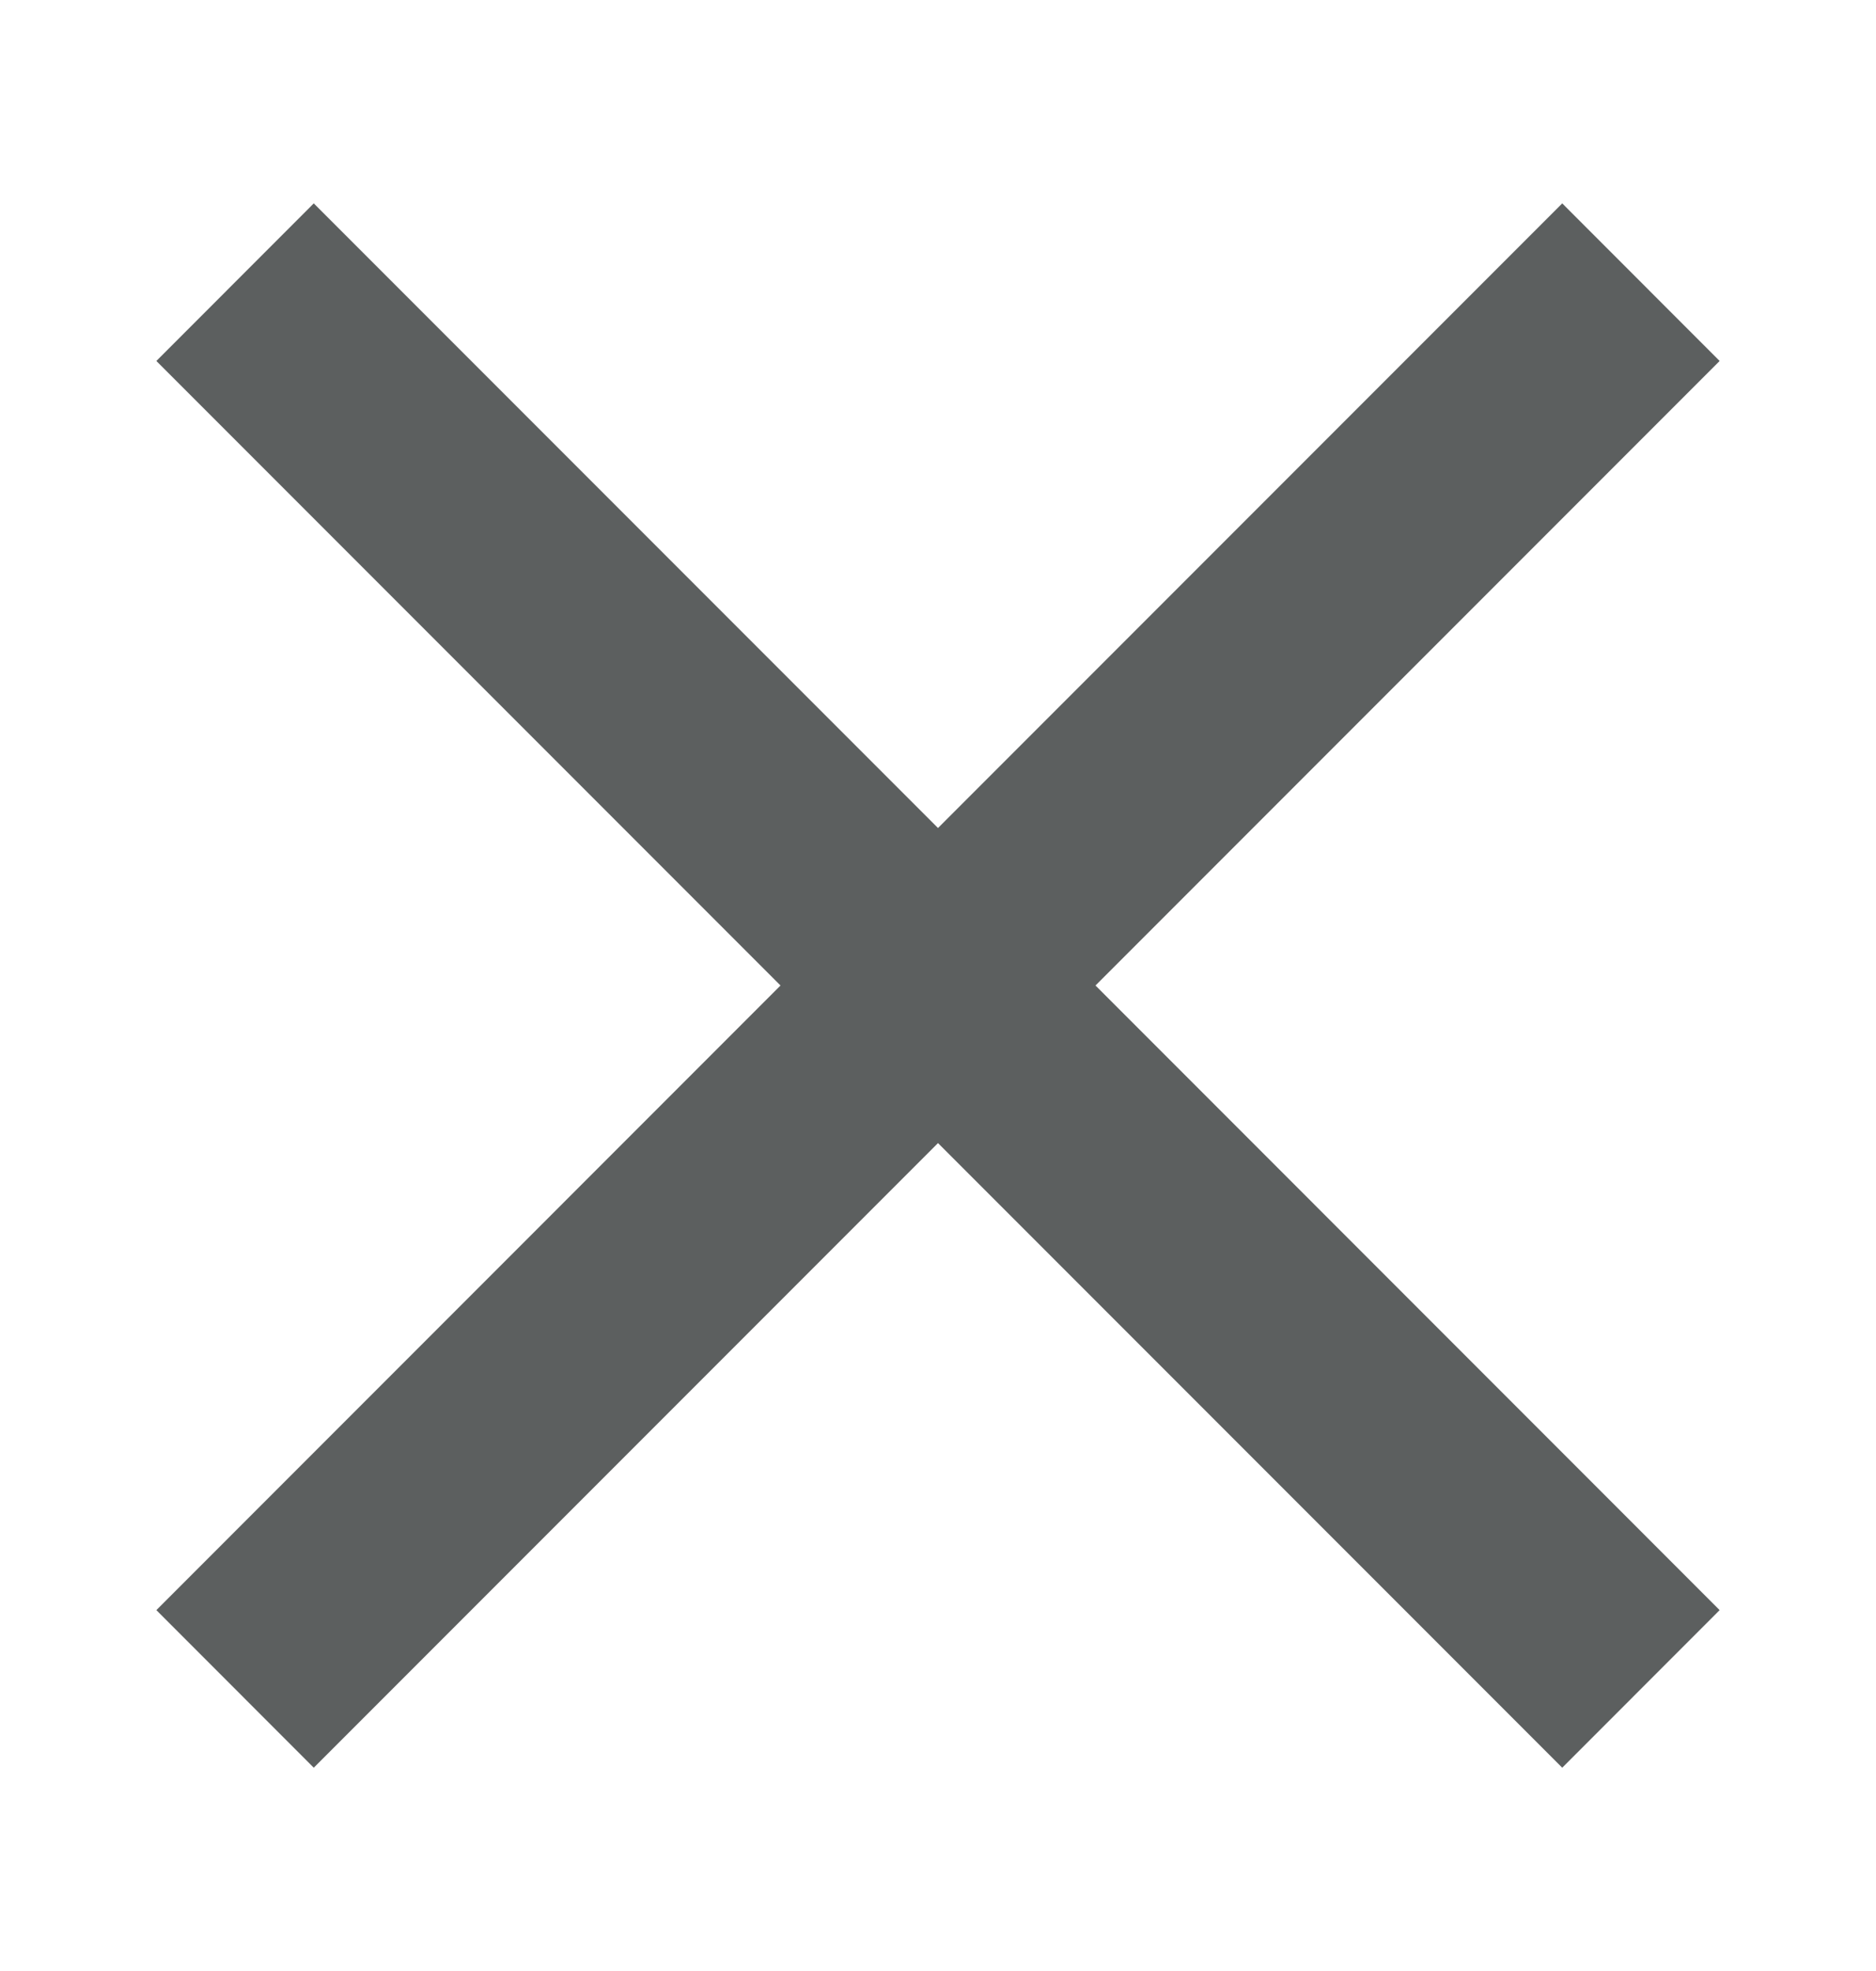 <svg width="20" height="21" viewBox="0 0 20 21" fill="none" xmlns="http://www.w3.org/2000/svg">
<g id="icon-left">
<path id="Vector" d="M18.333 3.846L16.655 2.167L10 8.822L3.345 2.167L1.667 3.846L8.321 10.5L1.667 17.155L3.345 18.834L10 12.179L16.655 18.834L18.333 17.155L11.679 10.5L18.333 3.846Z" fill="#5C5F5F"/>
</g>
</svg>
